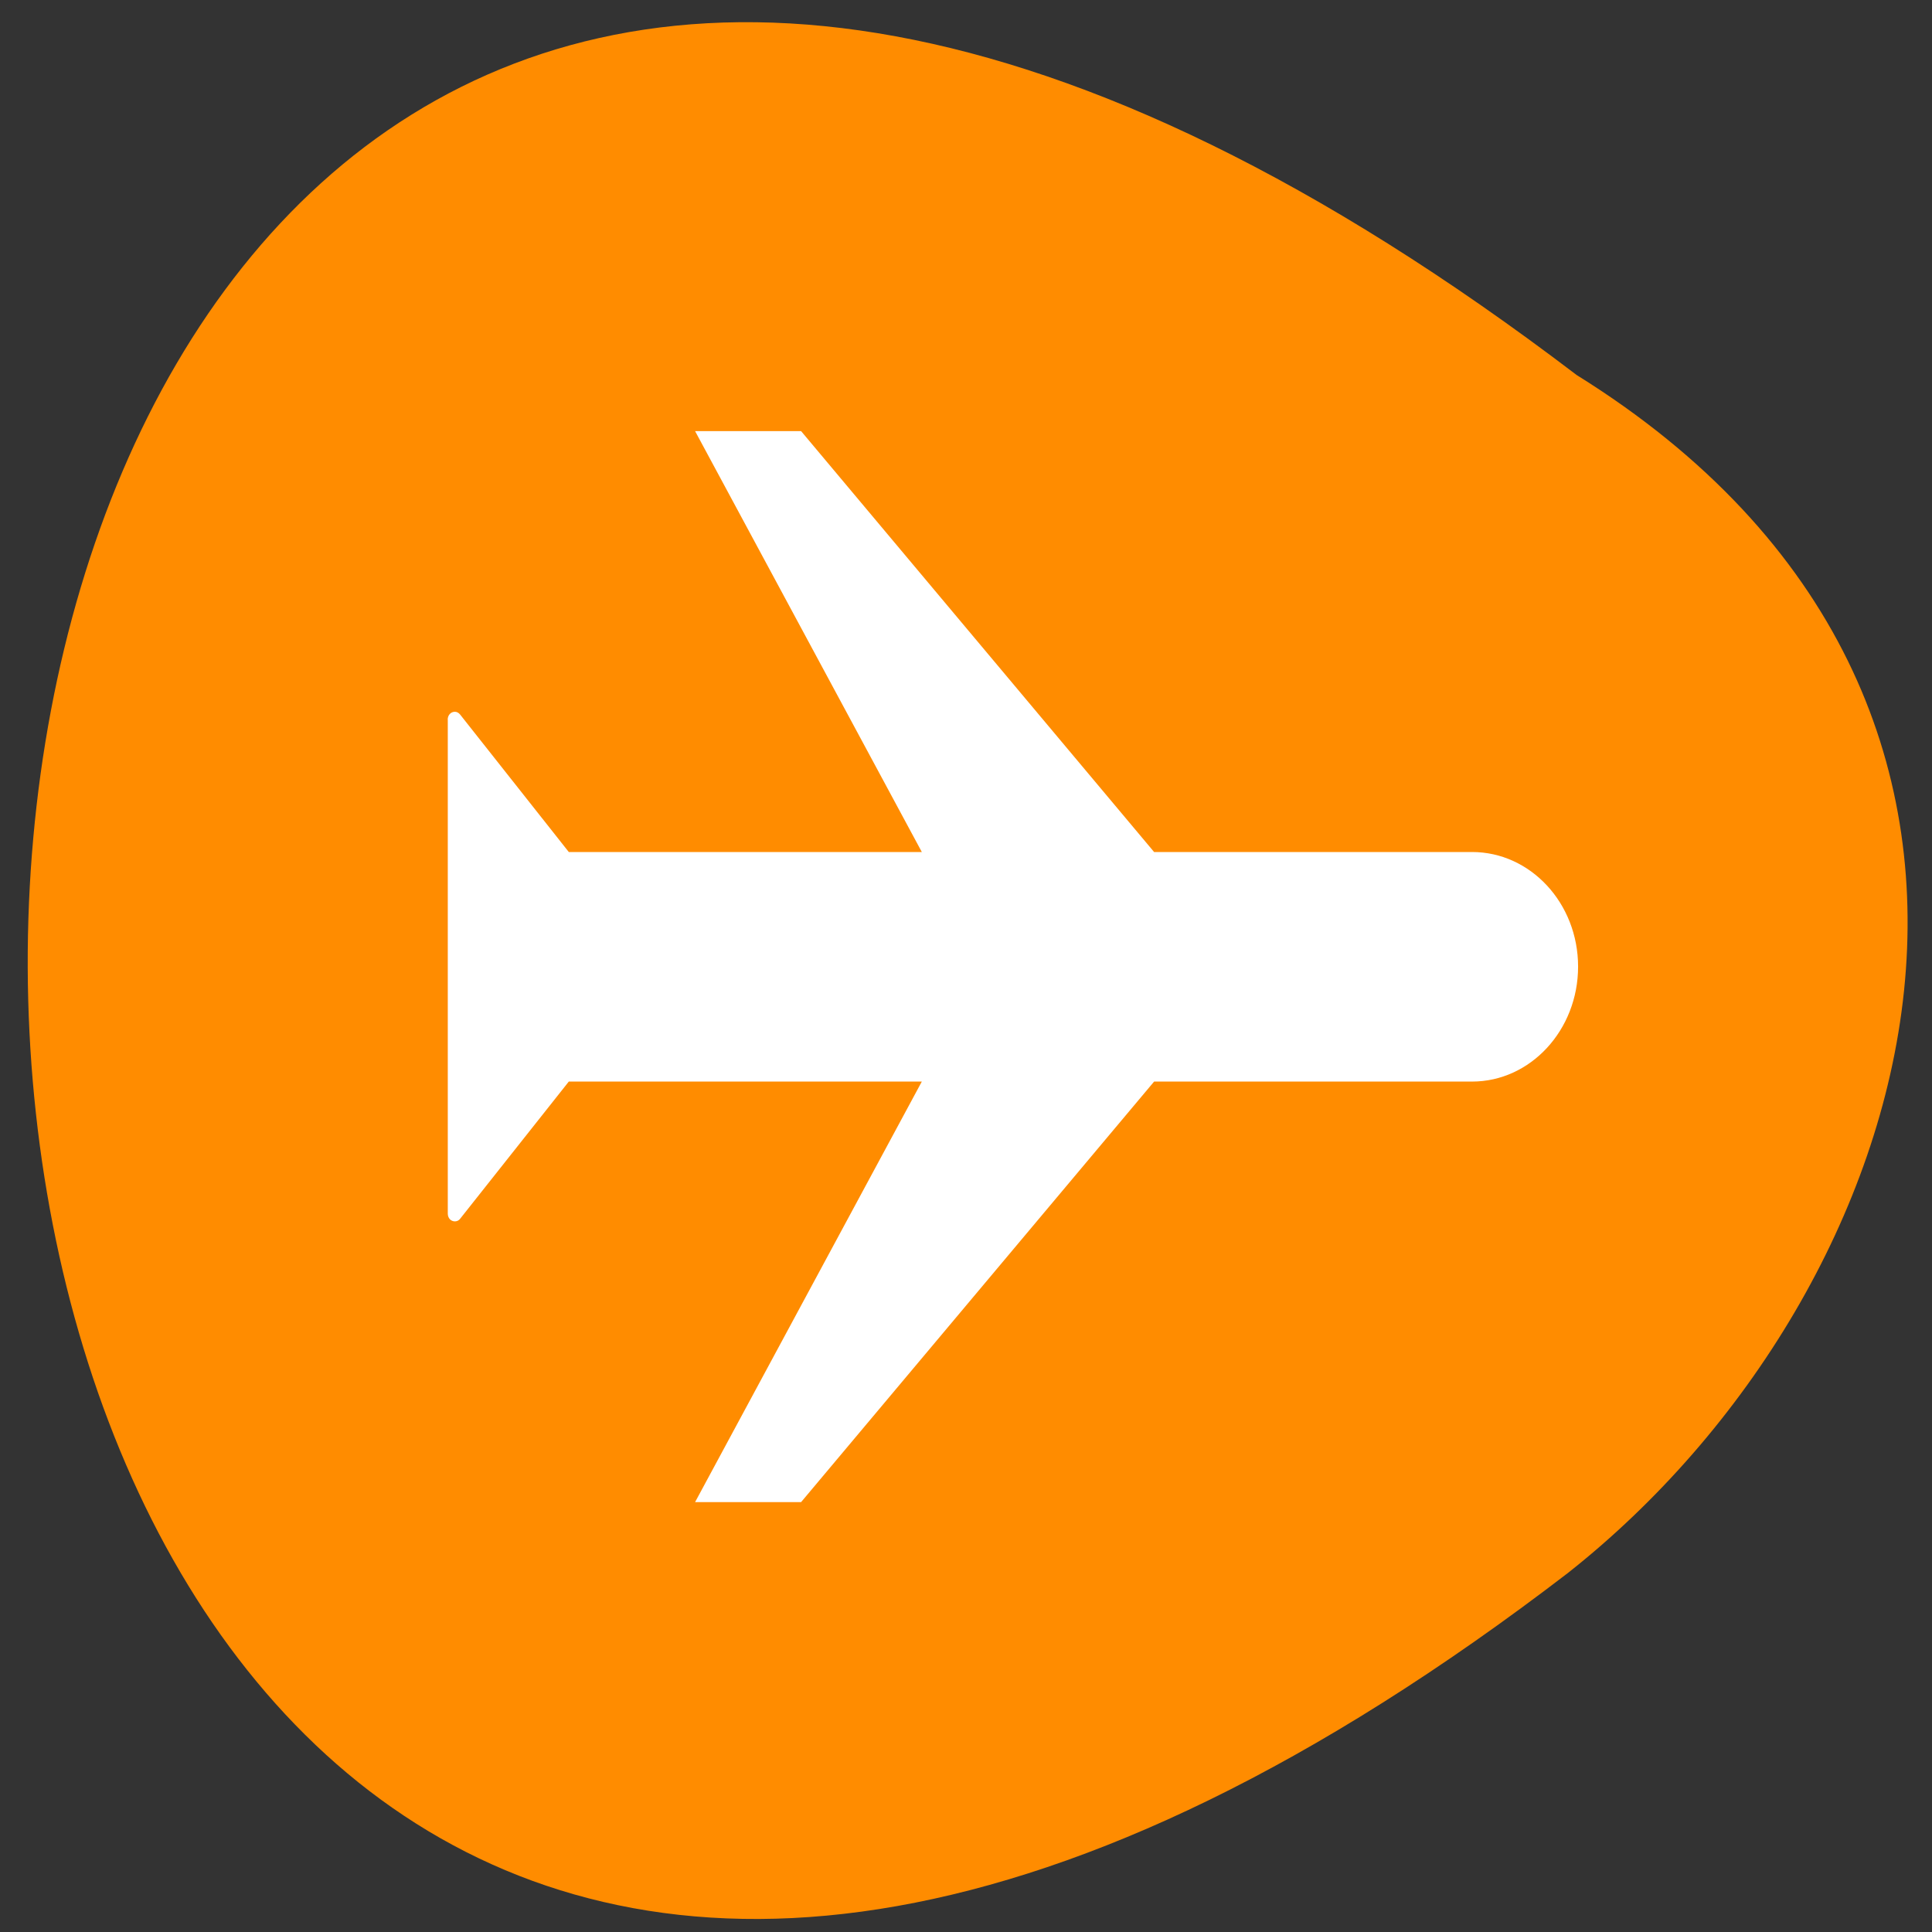 <svg xmlns="http://www.w3.org/2000/svg" viewBox="0 0 22 22"><rect x="0" y="0" width="22" height="22" fill="#333333" stroke="none"/><path d="m 17.953 4.27 c -23.668 -18.02 -23.332 31.469 -0.098 13.641 c 4.082 -3.223 6.09 -9.914 0.098 -13.641" fill="#ff8c00"/><path d="m 5.098 8.195 c 0 -0.051 0.035 -0.09 0.082 -0.09 c 0.023 0 0.043 0.012 0.059 0.031 l 1.238 1.566 h 4.02 l -2.582 -4.793 h 1.207 l 4.02 4.793 h 3.621 c 0.664 0 1.207 0.582 1.207 1.305 c 0 0.723 -0.543 1.309 -1.207 1.309 h -3.621 l -4.02 4.789 h -1.207 l 2.582 -4.789 h -4.02 l -1.238 1.563 c -0.027 0.035 -0.078 0.039 -0.113 0.008 c -0.016 -0.016 -0.027 -0.039 -0.027 -0.066 v -5.625" fill="#fff" fill-rule="evenodd"/></svg>